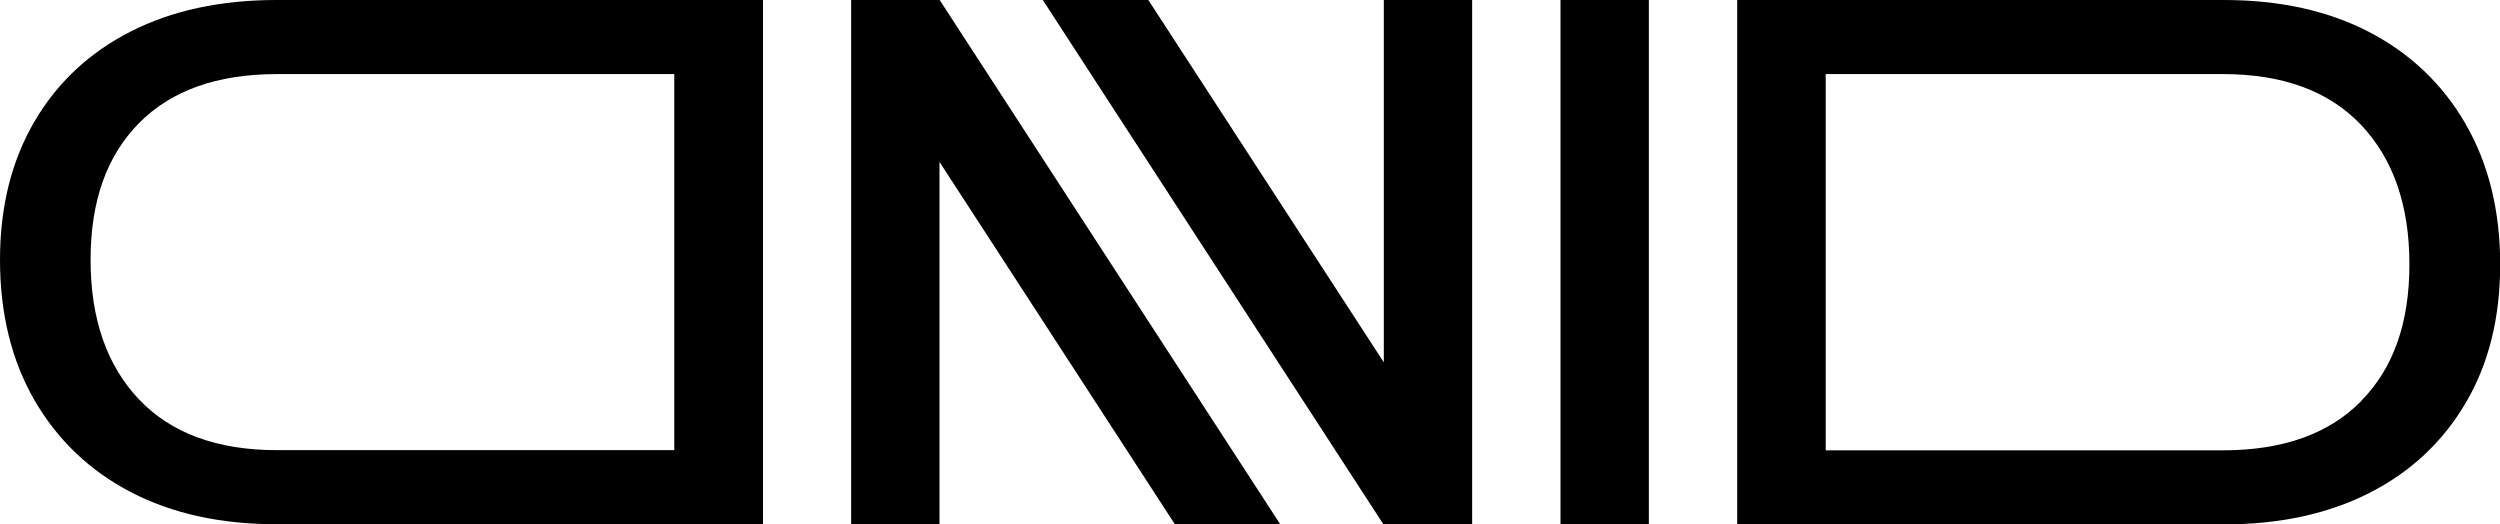 <?xml version="1.0" encoding="UTF-8"?>
<svg id="Capa_2" data-name="Capa 2" xmlns="http://www.w3.org/2000/svg" viewBox="0 0 145.45 30.51">
  <g id="Capa_1-2" data-name="Capa 1">
    <g>
      <path d="M90.79,0h5.14v30.51h-5.14V0Z"/>
      <path d="M143.45,7.21c-1.34-2.31-3.2-4.09-5.6-5.34-2.4-1.25-5.22-1.87-8.48-1.87h-28.3v30.51h28.3c3.25,0,6.08-.61,8.48-1.83s4.26-2.96,5.6-5.23,2.01-4.95,2.01-8.06-.67-5.86-2.01-8.17ZM137.37,23.34c-1.87,1.9-4.55,2.86-8.04,2.86h-5.71s-17.4,0-17.4,0V4.31h23.11c3.49,0,6.17.99,8.04,2.96,1.87,1.98,2.81,4.68,2.81,8.11s-.94,6.05-2.81,7.95Z"/>
      <path d="M2.01,23.29c1.34,2.31,3.2,4.09,5.6,5.34,2.4,1.25,5.22,1.87,8.48,1.87h28.3V0h-28.3c-3.25,0-6.08.61-8.48,1.83S3.34,4.79,2.01,7.06,0,12.01,0,15.12s.67,5.86,2.01,8.17ZM8.08,7.17c1.87-1.9,4.55-2.86,8.04-2.86h5.71s17.4,0,17.4,0v21.88h-23.11c-3.49,0-6.17-.99-8.04-2.96-1.87-1.98-2.81-4.68-2.81-8.11s.94-6.05,2.81-7.95Z"/>
      <polygon points="54.66 0 54.66 0 49.52 0 49.52 30.51 54.66 30.51 54.66 9.42 68.36 30.51 74.49 30.51 54.67 0 54.66 0"/>
      <polygon points="80.51 30.5 80.51 30.51 85.65 30.51 85.65 0 80.51 0 80.51 21.08 66.81 0 60.67 0 80.49 30.51 80.51 30.5"/>
    </g>
  </g>
</svg>